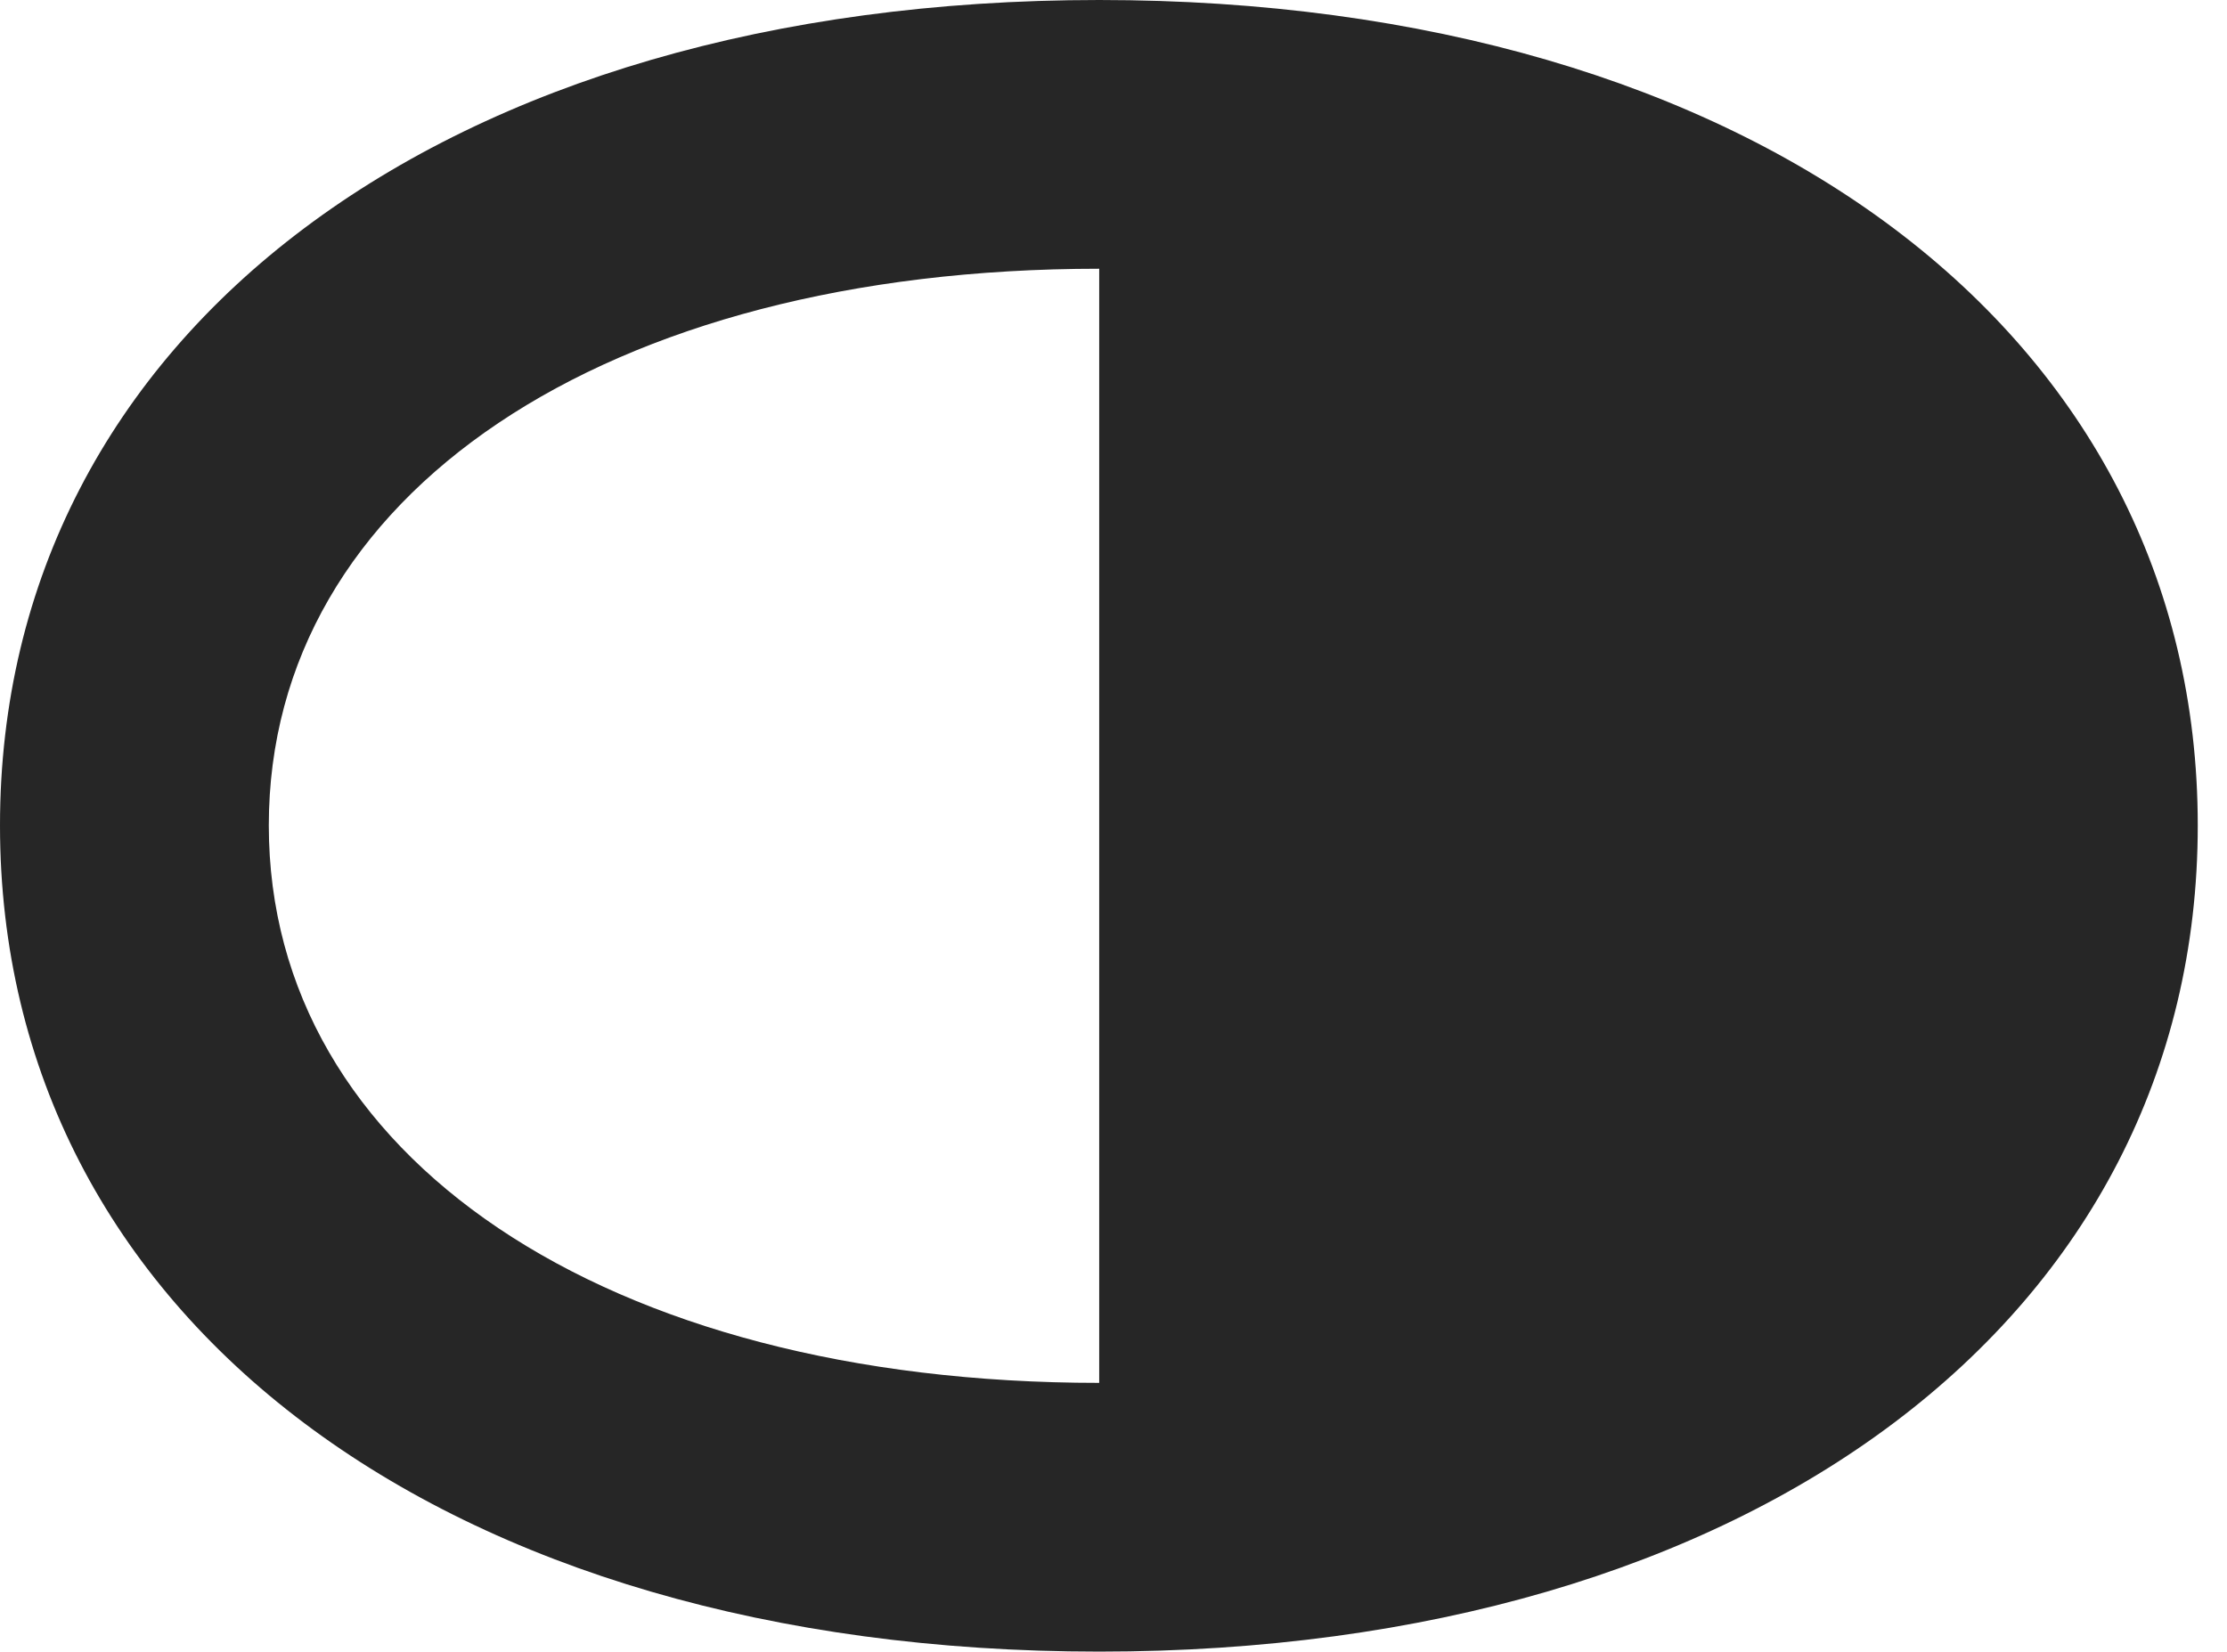 <?xml version="1.0" encoding="UTF-8"?>
<!--Generator: Apple Native CoreSVG 326-->
<!DOCTYPE svg PUBLIC "-//W3C//DTD SVG 1.1//EN" "http://www.w3.org/Graphics/SVG/1.1/DTD/svg11.dtd">
<svg version="1.1" xmlns="http://www.w3.org/2000/svg" xmlns:xlink="http://www.w3.org/1999/xlink"
       viewBox="0 0 27.489 20.392">
       <g>
              <rect height="20.392" opacity="0" width="27.489" x="0" y="0" />
              <path d="M27.128 10.191C27.128 4.124 21.644 0 13.568 0C5.483 0 0 4.124 0 10.191C0 16.263 5.483 20.392 13.568 20.392C21.644 20.392 27.128 16.263 27.128 10.191ZM13.568 17.074C7.463 17.074 3.318 14.278 3.318 10.191C3.318 6.104 7.463 3.318 13.568 3.318Z"
                     fill="currentColor" fill-opacity="0.85" />
       </g>
</svg>